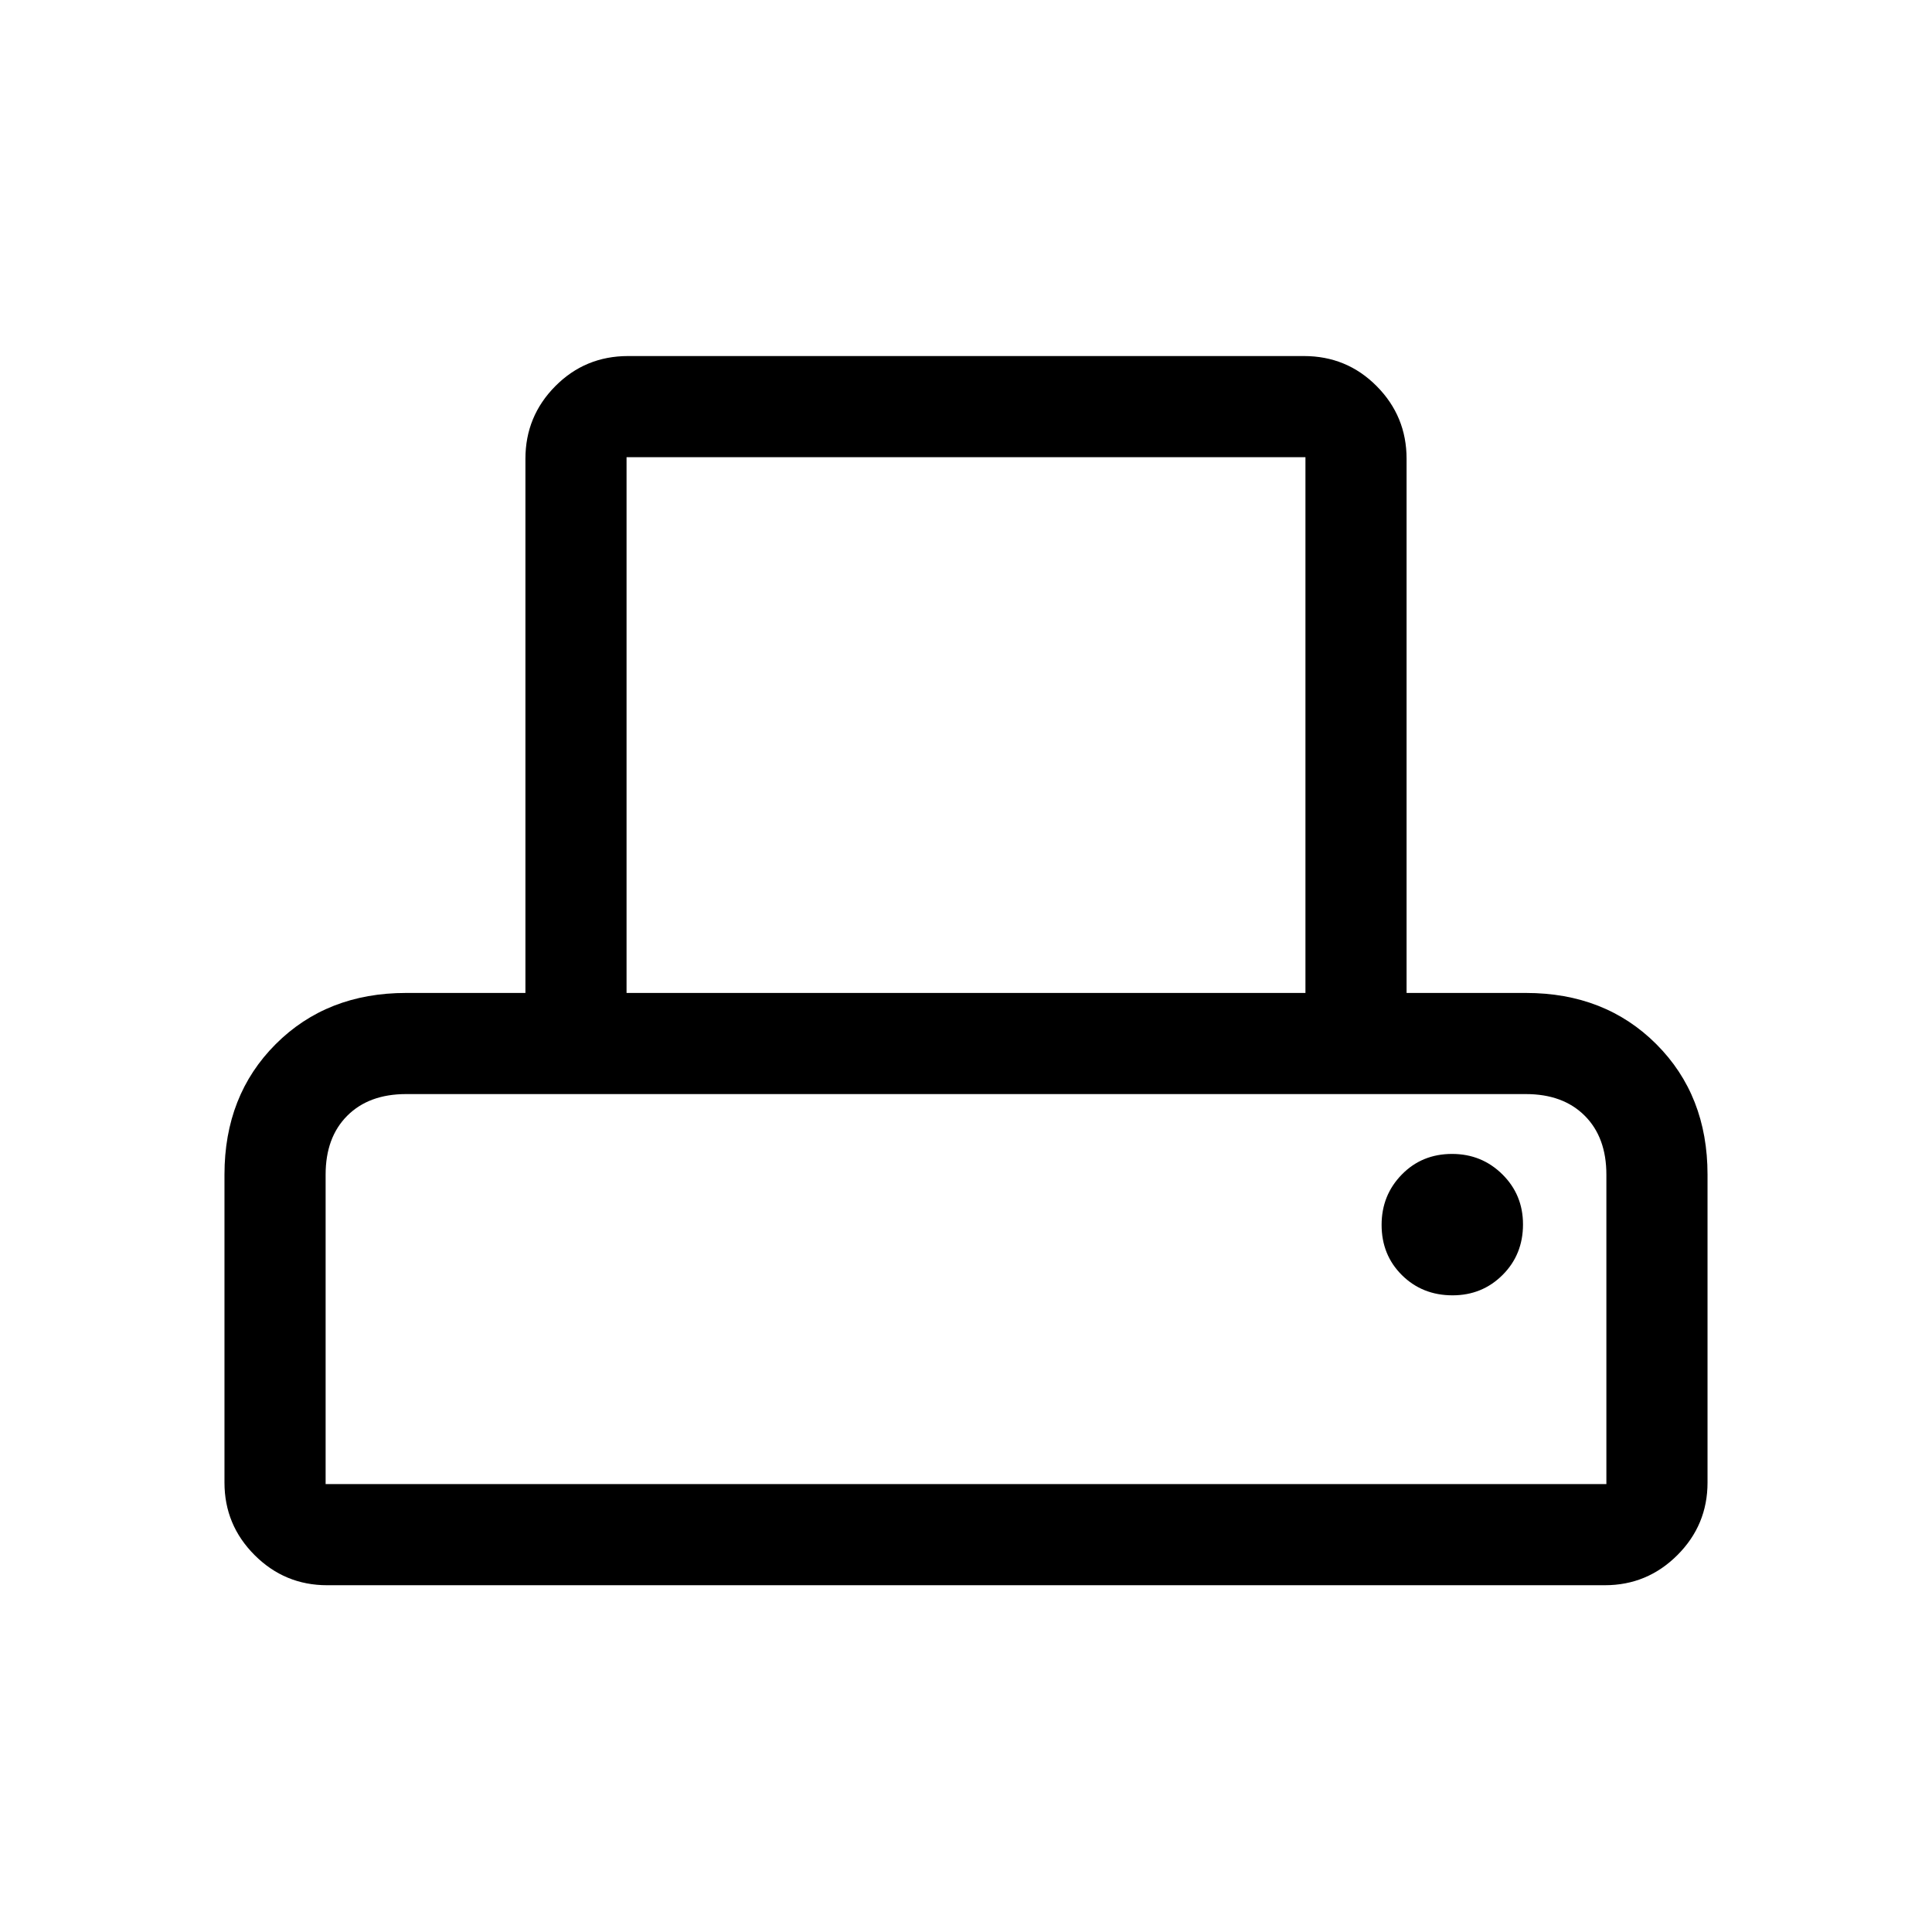 <svg xmlns="http://www.w3.org/2000/svg" viewBox="0 -960 960 960" width="32" height="32"><path d="M111.54-223.33v-153.03q0-39.36 25.45-64.81 25.45-25.44 64.81-25.44h59.28v-265.44q0-21.09 14.84-36.06 14.84-14.97 36.18-14.97h335.8q21.34 0 36.18 14.97t14.84 36.06v265.44h59.28q39.36 0 64.81 25.44 25.45 25.45 25.45 64.81v153.03q0 21.09-14.97 36.05-14.97 14.97-36.06 14.97H162.57q-21.09 0-36.06-14.97-14.97-14.96-14.97-36.05Zm199.79-243.28h337.34v-266.21H311.33v266.21ZM161.8-222.56h636.4v-153.8q0-18.49-10.75-29.24-10.76-10.76-29.25-10.76H201.8q-18.49 0-29.25 10.76-10.75 10.75-10.75 29.24v153.8Zm559.96-93.8q14.73 0 24.87-10.13t10.14-25.12q0-14.72-10.26-24.87-10.26-10.14-24.99-10.14-14.98 0-24.99 10.26-10.02 10.26-10.02 24.99 0 14.98 10.13 25 10.13 10.01 25.12 10.01Zm-559.96-100h636.4-636.4Z"/></svg>